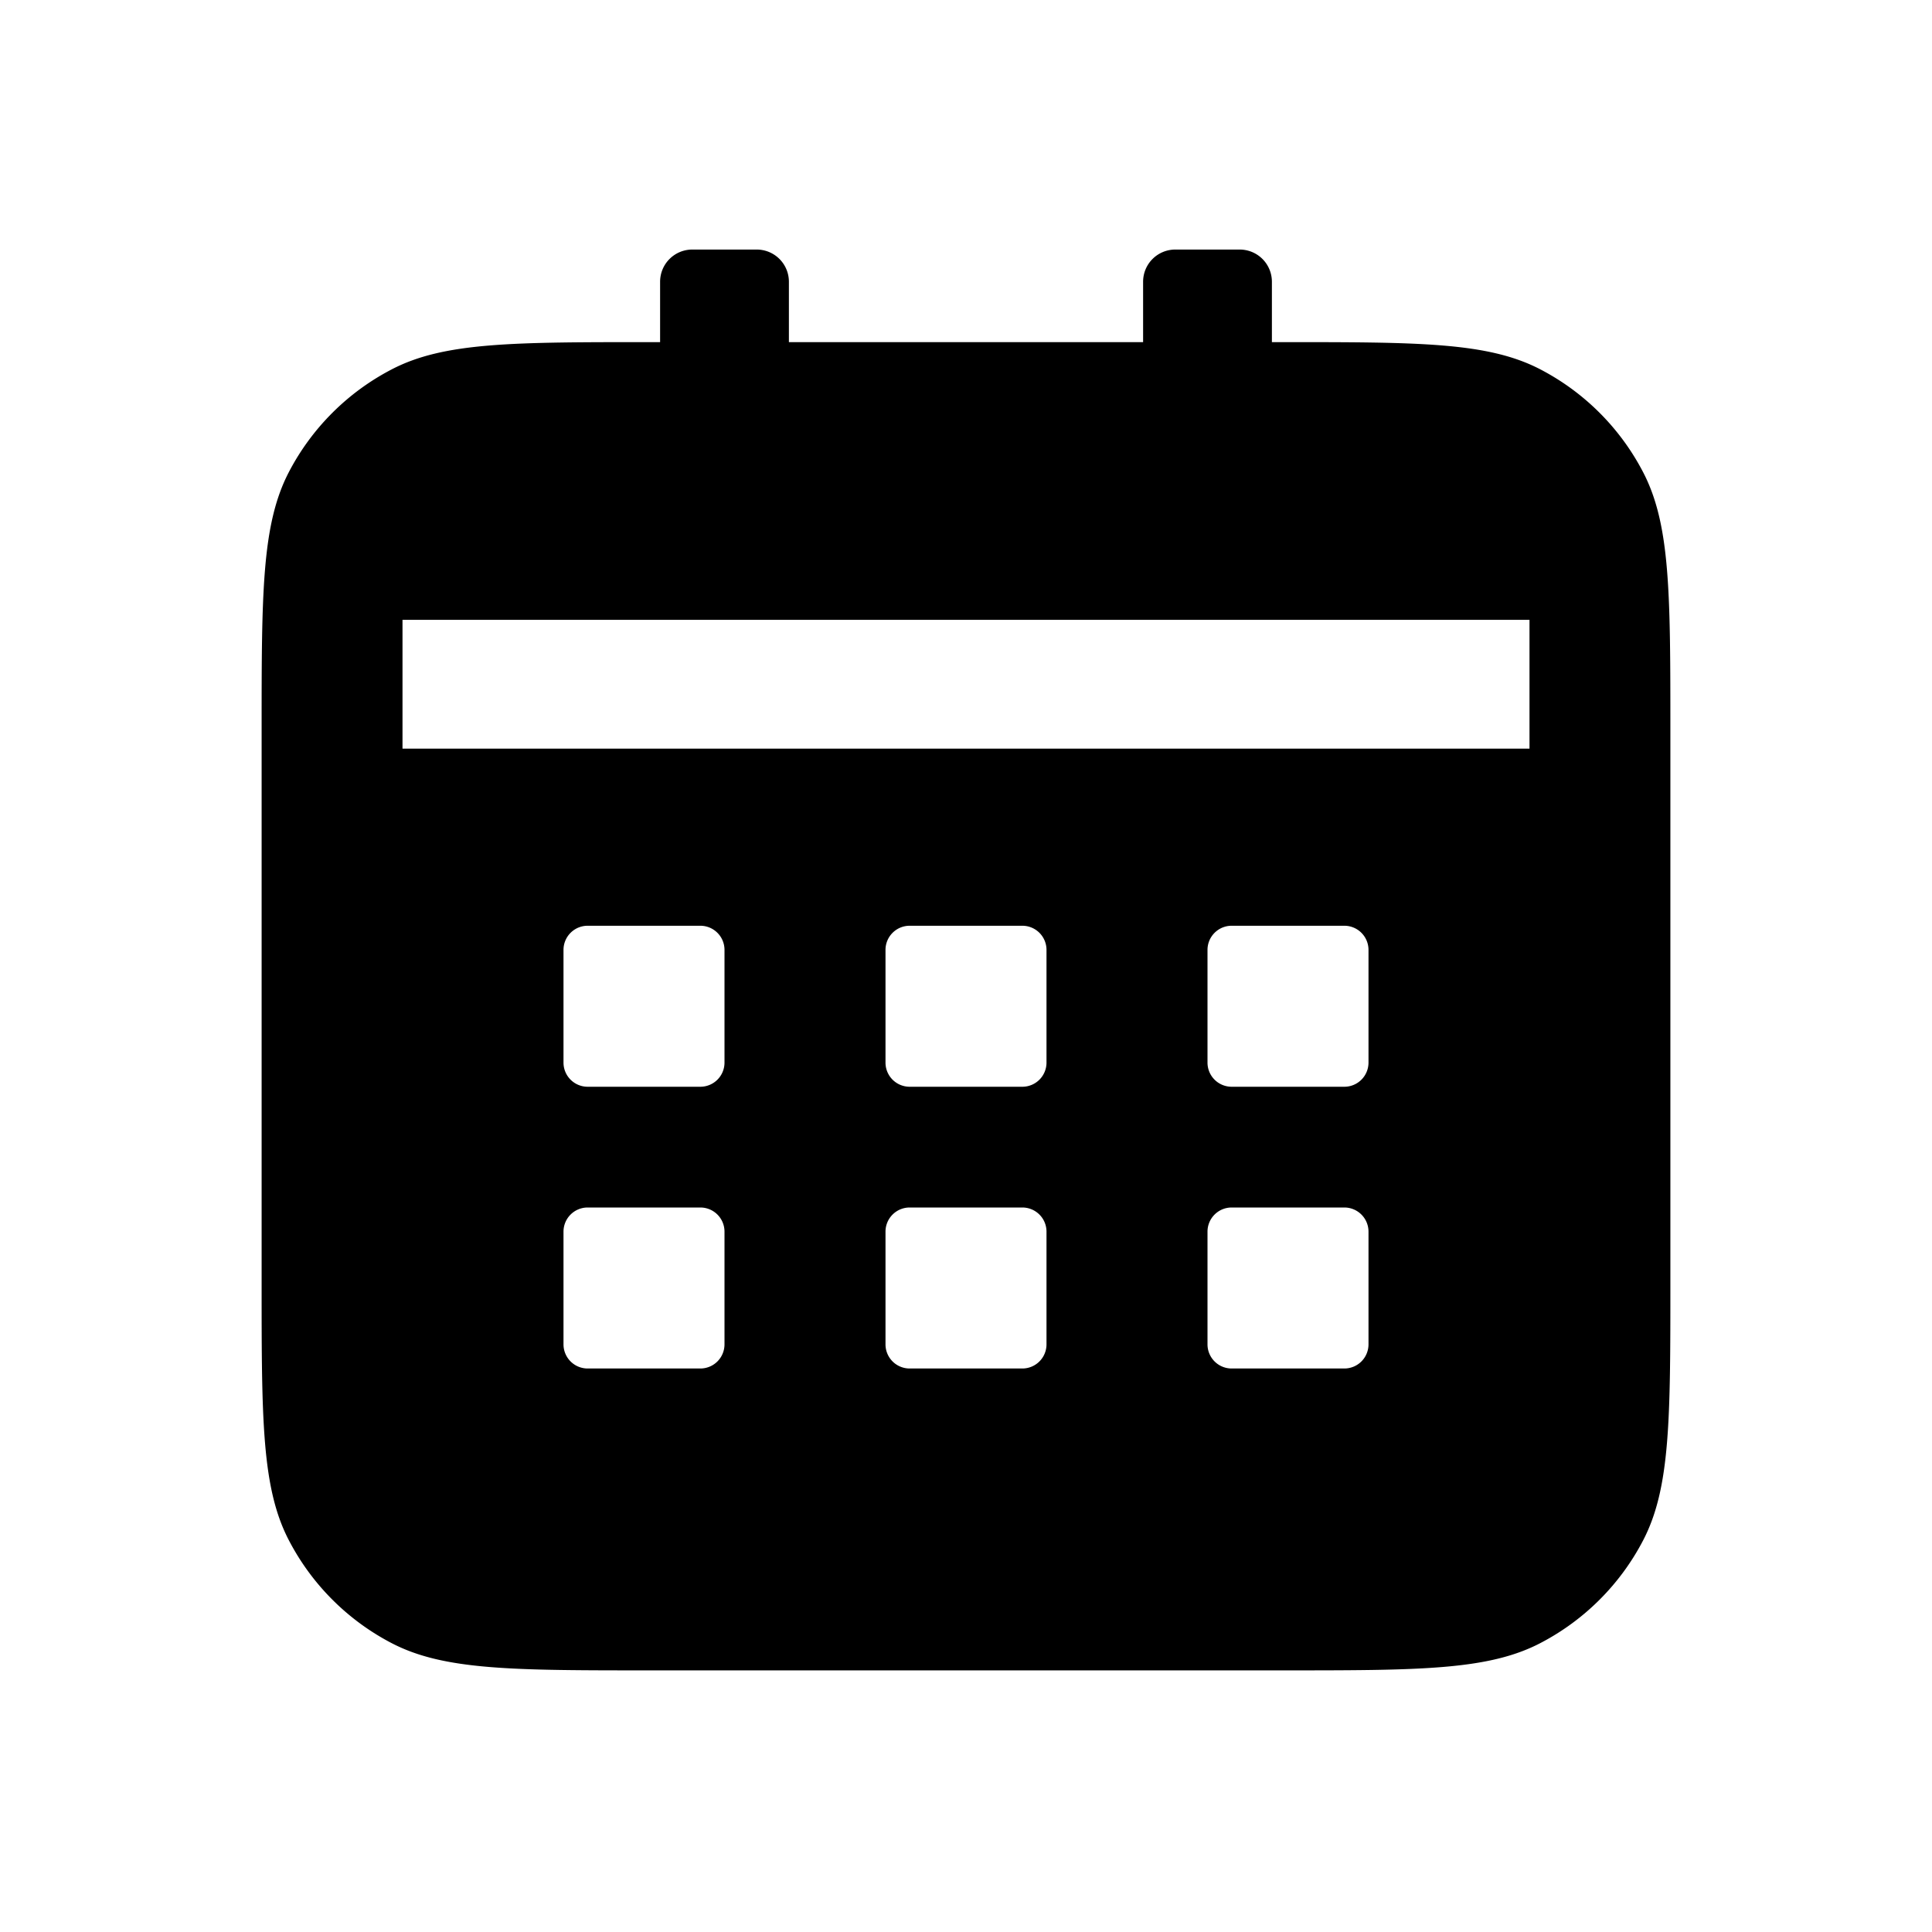 <svg width="24" height="24" fill="none" xmlns="http://www.w3.org/2000/svg"><path fill-rule="evenodd" clip-rule="evenodd" d="M9.8 3.5a.4.4 0 0 0-.4-.4h-.8a.4.4 0 0 0-.4.4v.75h-.12c-1.708 0-2.563 0-3.213.338a3 3 0 0 0-1.28 1.279c-.337.65-.337 1.505-.337 3.213v6.84c0 1.708 0 2.563.338 3.213a3 3 0 0 0 1.28 1.28c.65.337 1.504.337 3.212.337h7.84c1.708 0 2.563 0 3.213-.338a3 3 0 0 0 1.28-1.28c.337-.65.337-1.504.337-3.212V9.08c0-1.708 0-2.563-.338-3.213a3 3 0 0 0-1.28-1.28c-.65-.337-1.504-.337-3.212-.337h-.12V3.5a.4.4 0 0 0-.4-.4h-.8a.4.4 0 0 0-.4.4v.75H9.8V3.5ZM5 9.3h14V7.7H5v1.6Zm2 2.5a.3.3 0 0 1 .3-.3h1.4a.3.3 0 0 1 .3.3v1.4a.3.3 0 0 1-.3.3H7.3a.3.3 0 0 1-.3-.3v-1.4Zm4 0a.3.3 0 0 1 .3-.3h1.4a.3.3 0 0 1 .3.3v1.4a.3.3 0 0 1-.3.3h-1.4a.3.3 0 0 1-.3-.3v-1.4Zm4.3-.3a.3.3 0 0 0-.3.3v1.4a.3.3 0 0 0 .3.3h1.4a.3.3 0 0 0 .3-.3v-1.4a.3.3 0 0 0-.3-.3h-1.4ZM7 15.3a.3.3 0 0 1 .3-.3h1.4a.3.3 0 0 1 .3.3v1.4a.3.3 0 0 1-.3.3H7.3a.3.3 0 0 1-.3-.3v-1.4Zm4.3-.3a.3.3 0 0 0-.3.3v1.4a.3.3 0 0 0 .3.3h1.4a.3.3 0 0 0 .3-.3v-1.4a.3.3 0 0 0-.3-.3h-1.4Zm3.7.3a.3.3 0 0 1 .3-.3h1.4a.3.3 0 0 1 .3.3v1.4a.3.3 0 0 1-.3.3h-1.4a.3.3 0 0 1-.3-.3v-1.4Z" fill="#000"/></svg>